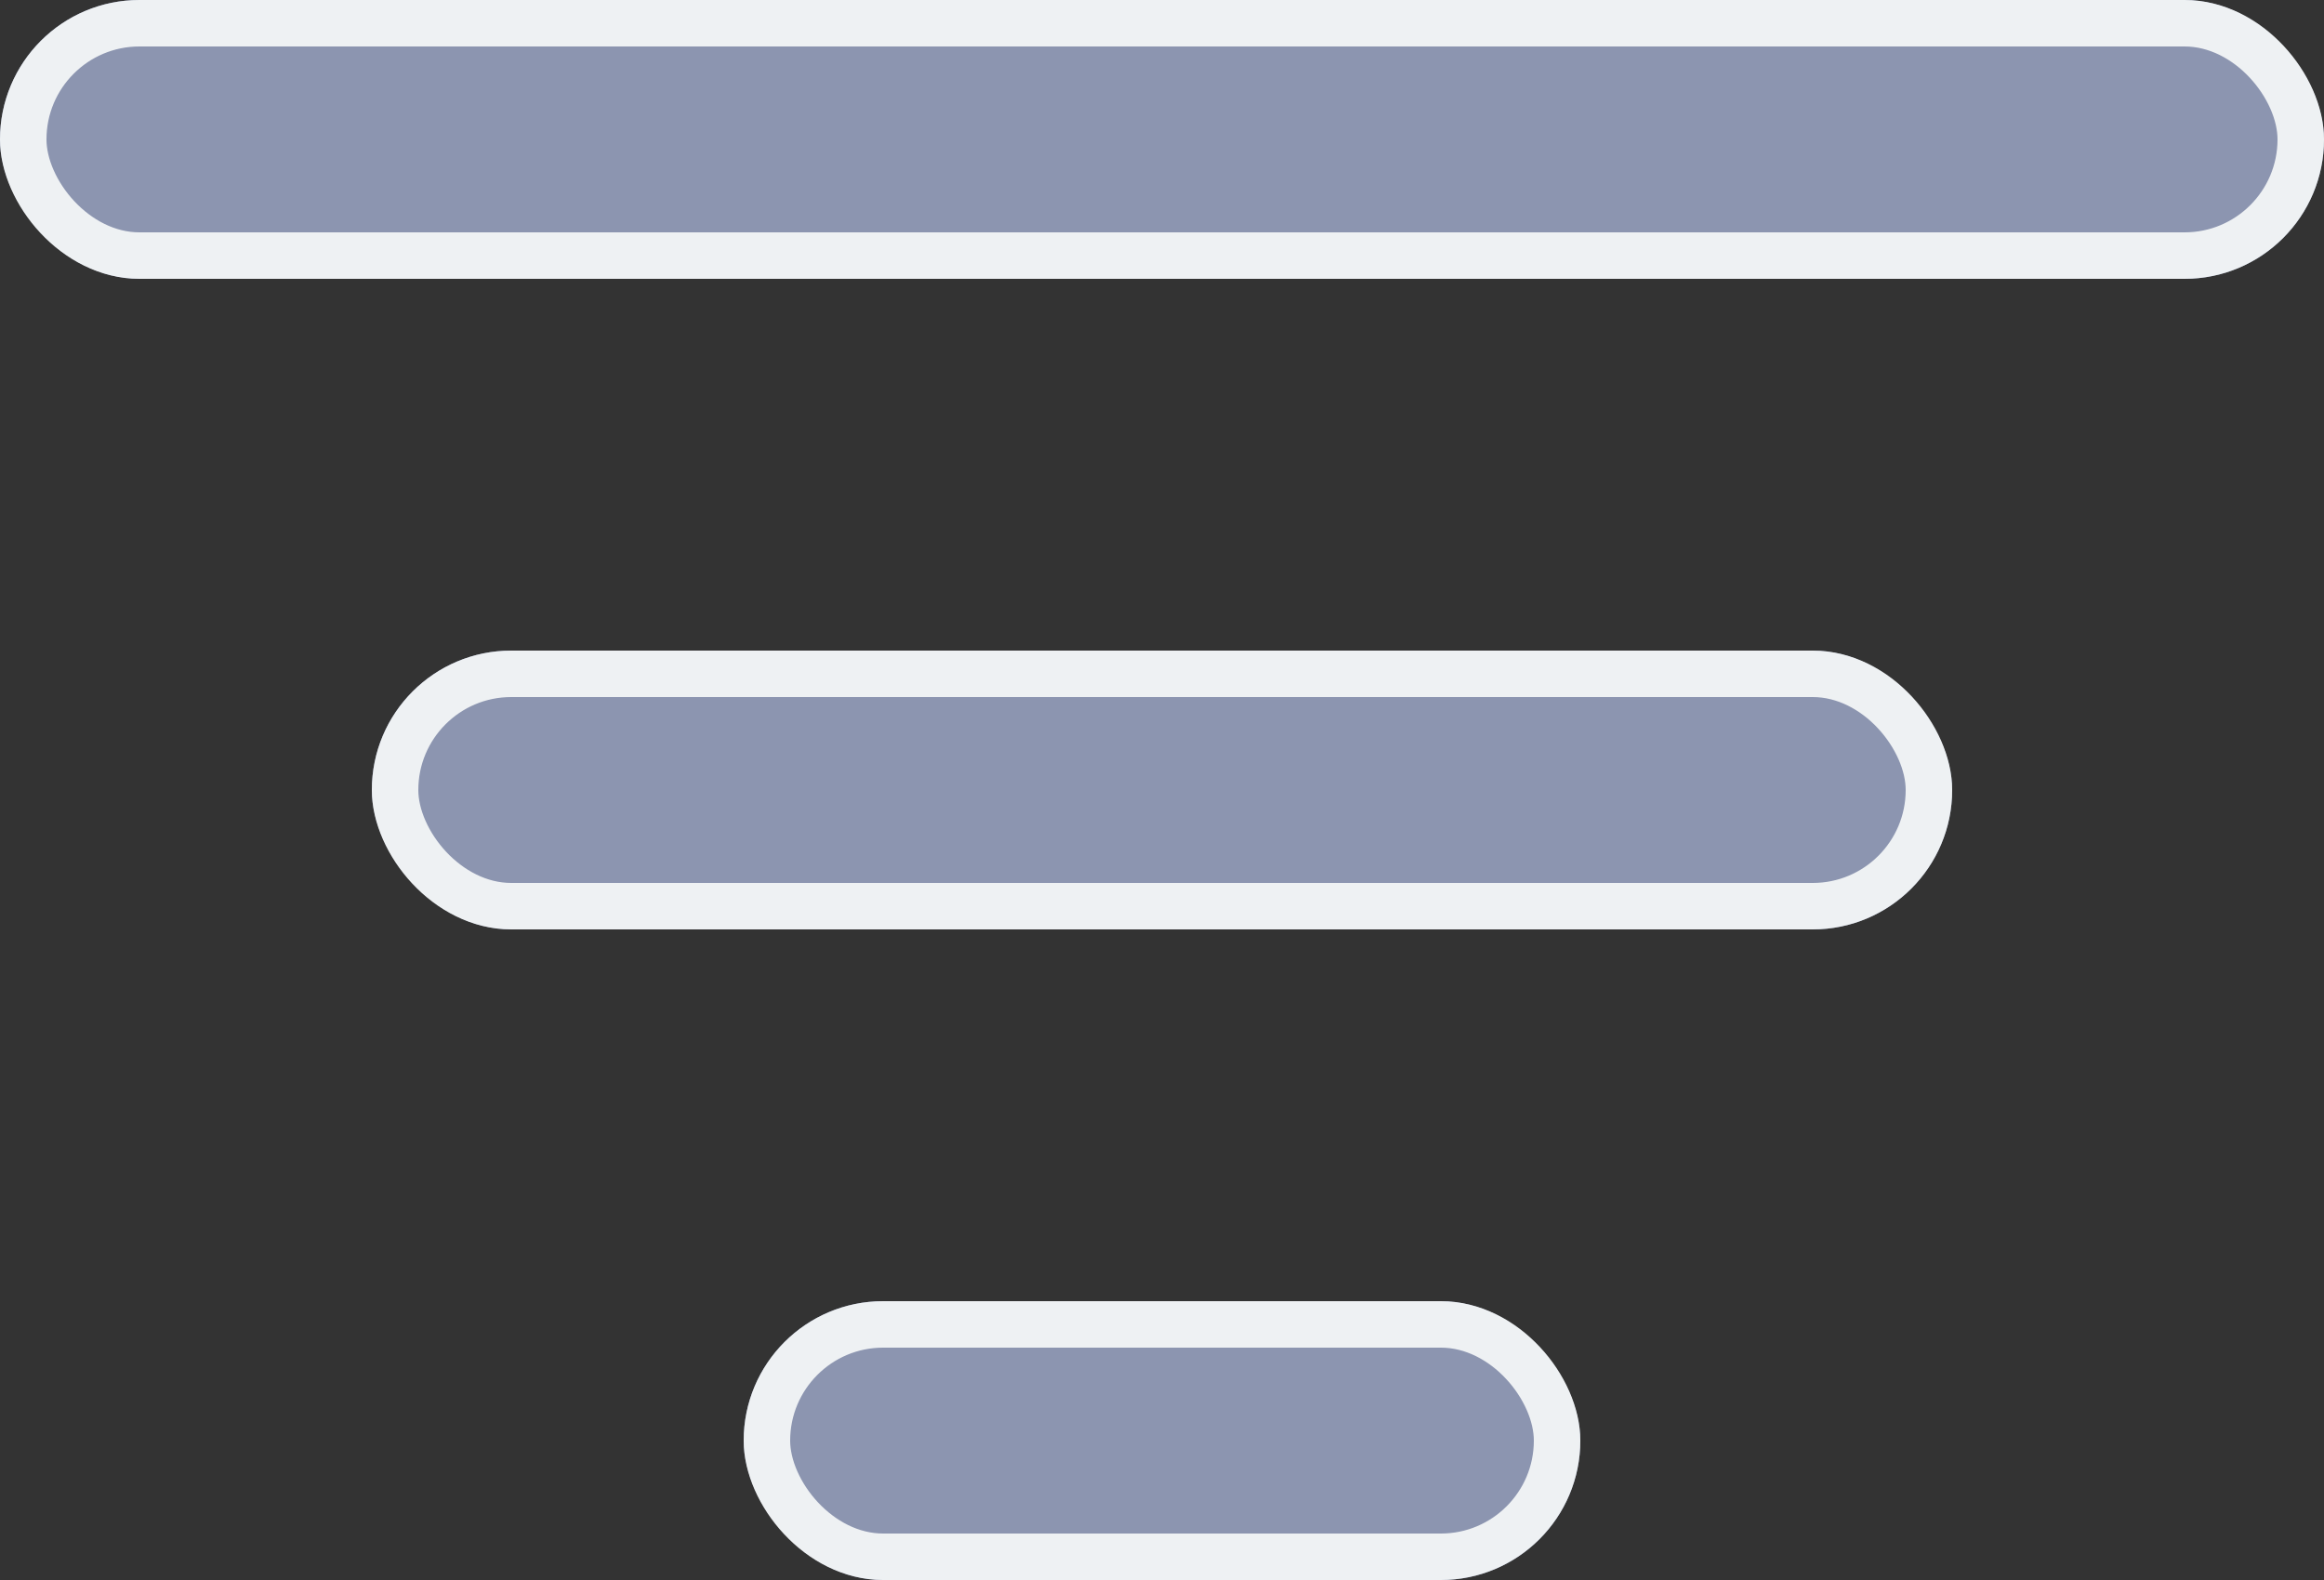 <svg xmlns="http://www.w3.org/2000/svg" width="25" height="17" viewBox="0 0 25 17">
  <rect x="0" y="0" width="25" height="17" fill="#333333" stroke="none"/>
  <g id="Group_336" data-name="Group 336" transform="translate(-163 -856)">
    <g id="Rectangle_3718" data-name="Rectangle 3718" transform="translate(163 856)" fill="#8c95b0" stroke="#eef1f3" stroke-width="0.5">
      <rect width="25" height="3" rx="1.5" stroke="none"/>
      <rect x="0.25" y="0.25" width="24.5" height="2.5" rx="1.25" fill="none"/>
    </g>
    <g id="Rectangle_3720" data-name="Rectangle 3720" transform="translate(171 870)" fill="#8c95b0" stroke="#eef1f3" stroke-width="0.5">
      <rect width="9" height="3" rx="1.5" stroke="none"/>
      <rect x="0.25" y="0.25" width="8.5" height="2.5" rx="1.25" fill="none"/>
    </g>
    <g id="Rectangle_3719" data-name="Rectangle 3719" transform="translate(167 863)" fill="#8c95b0" stroke="#eef1f3" stroke-width="0.5">
      <rect width="17" height="3" rx="1.5" stroke="none"/>
      <rect x="0.25" y="0.25" width="16.5" height="2.5" rx="1.25" fill="none"/>
    </g>
  </g>
</svg>
